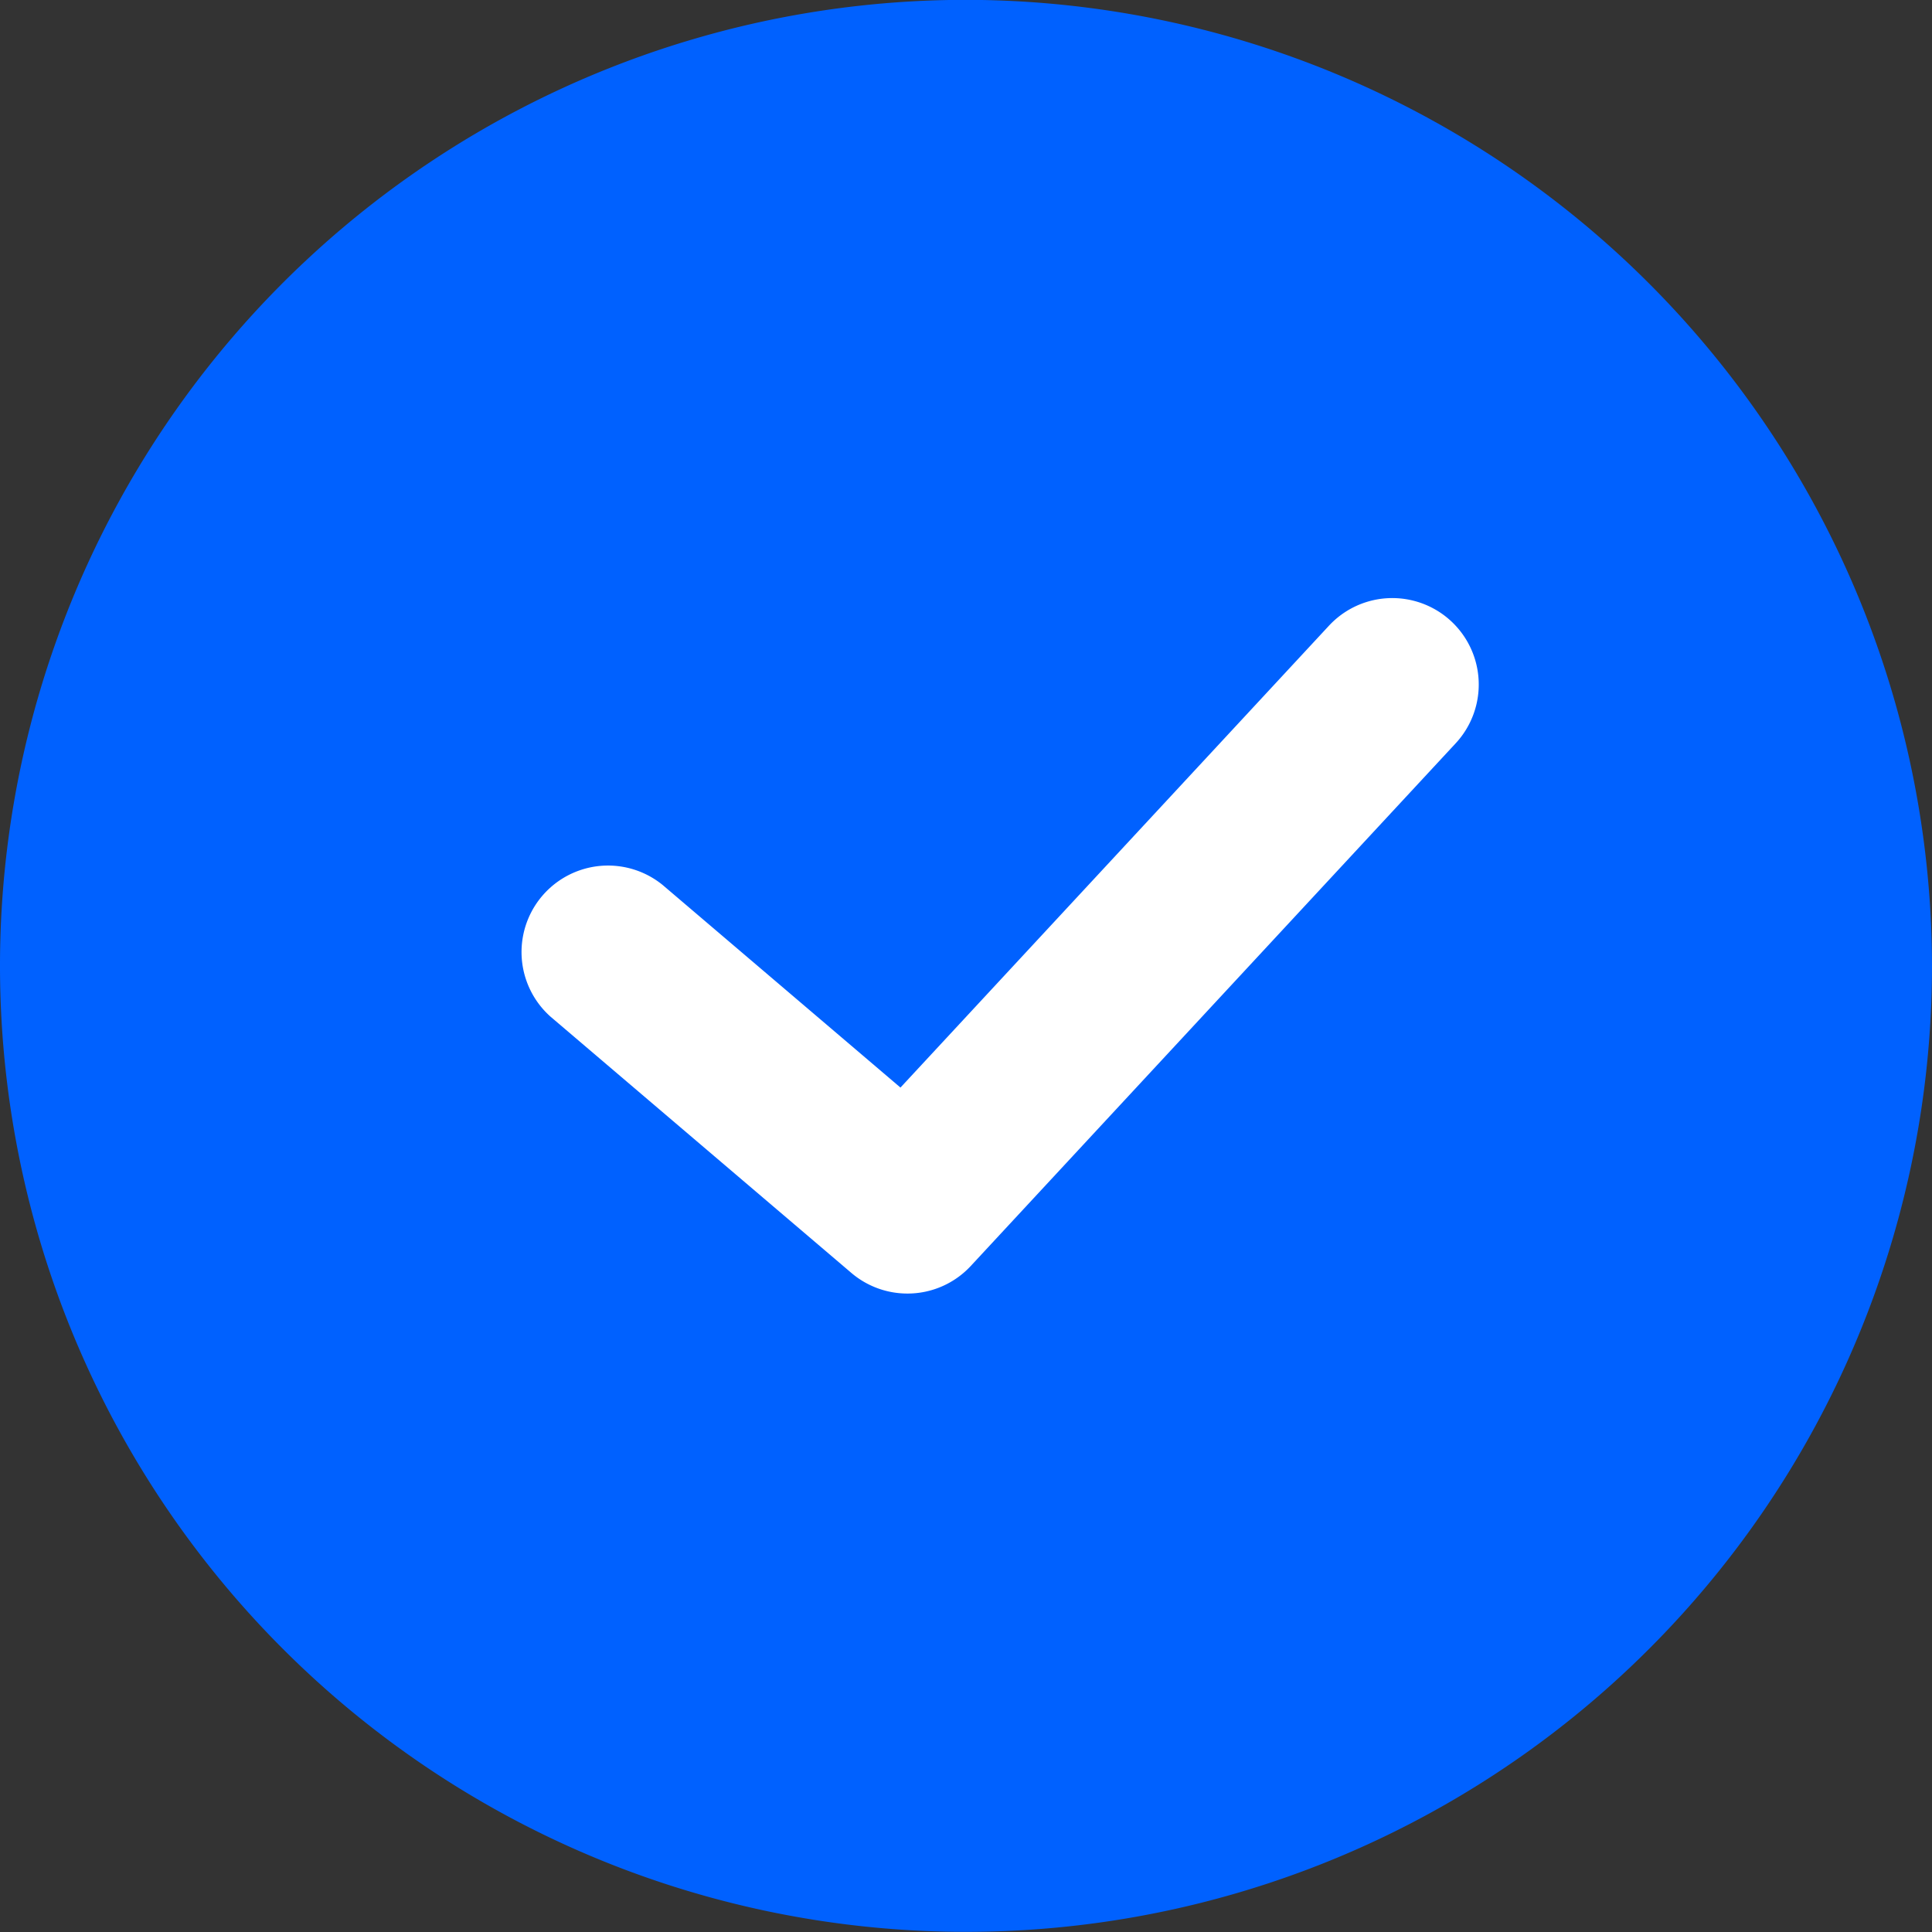 <svg xmlns="http://www.w3.org/2000/svg" width="26" height="26" viewBox="0 0 26 26">
  <rect x="0" y="0" width="26" height="26" fill="#333333" stroke="none"/>
  <defs>
    <style>
      .cls-1 {
        fill: #0061ff;
      }

      .cls-2 {
        fill: #fff;
      }
    </style>
  </defs>
  <g id="gx_icon_sel" transform="translate(-76.63 -1550.19)">
    <g id="组_5459" data-name="组 5459" transform="translate(76.63 1550.19)">
      <path id="路径_3587" data-name="路径 3587" class="cls-1" d="M102.63,1563.188a13,13,0,1,1-13-13A13.016,13.016,0,0,1,102.63,1563.188Z" transform="translate(-76.63 -1550.19)"/>
    </g>
    <g id="组_5460" data-name="组 5460" transform="translate(83.629 1558.238)">
      <path id="路径_3588" data-name="路径 3588" class="cls-2" d="M99.783,1580.211a1.162,1.162,0,0,1-.754-.277l-4.049-3.449a1.164,1.164,0,0,1,1.509-1.772l3.2,2.726,5.766-6.215a1.163,1.163,0,1,1,1.706,1.582l-6.525,7.033A1.161,1.161,0,0,1,99.783,1580.211Z" transform="translate(-94.57 -1570.851)"/>
    </g>
  </g>
</svg>
